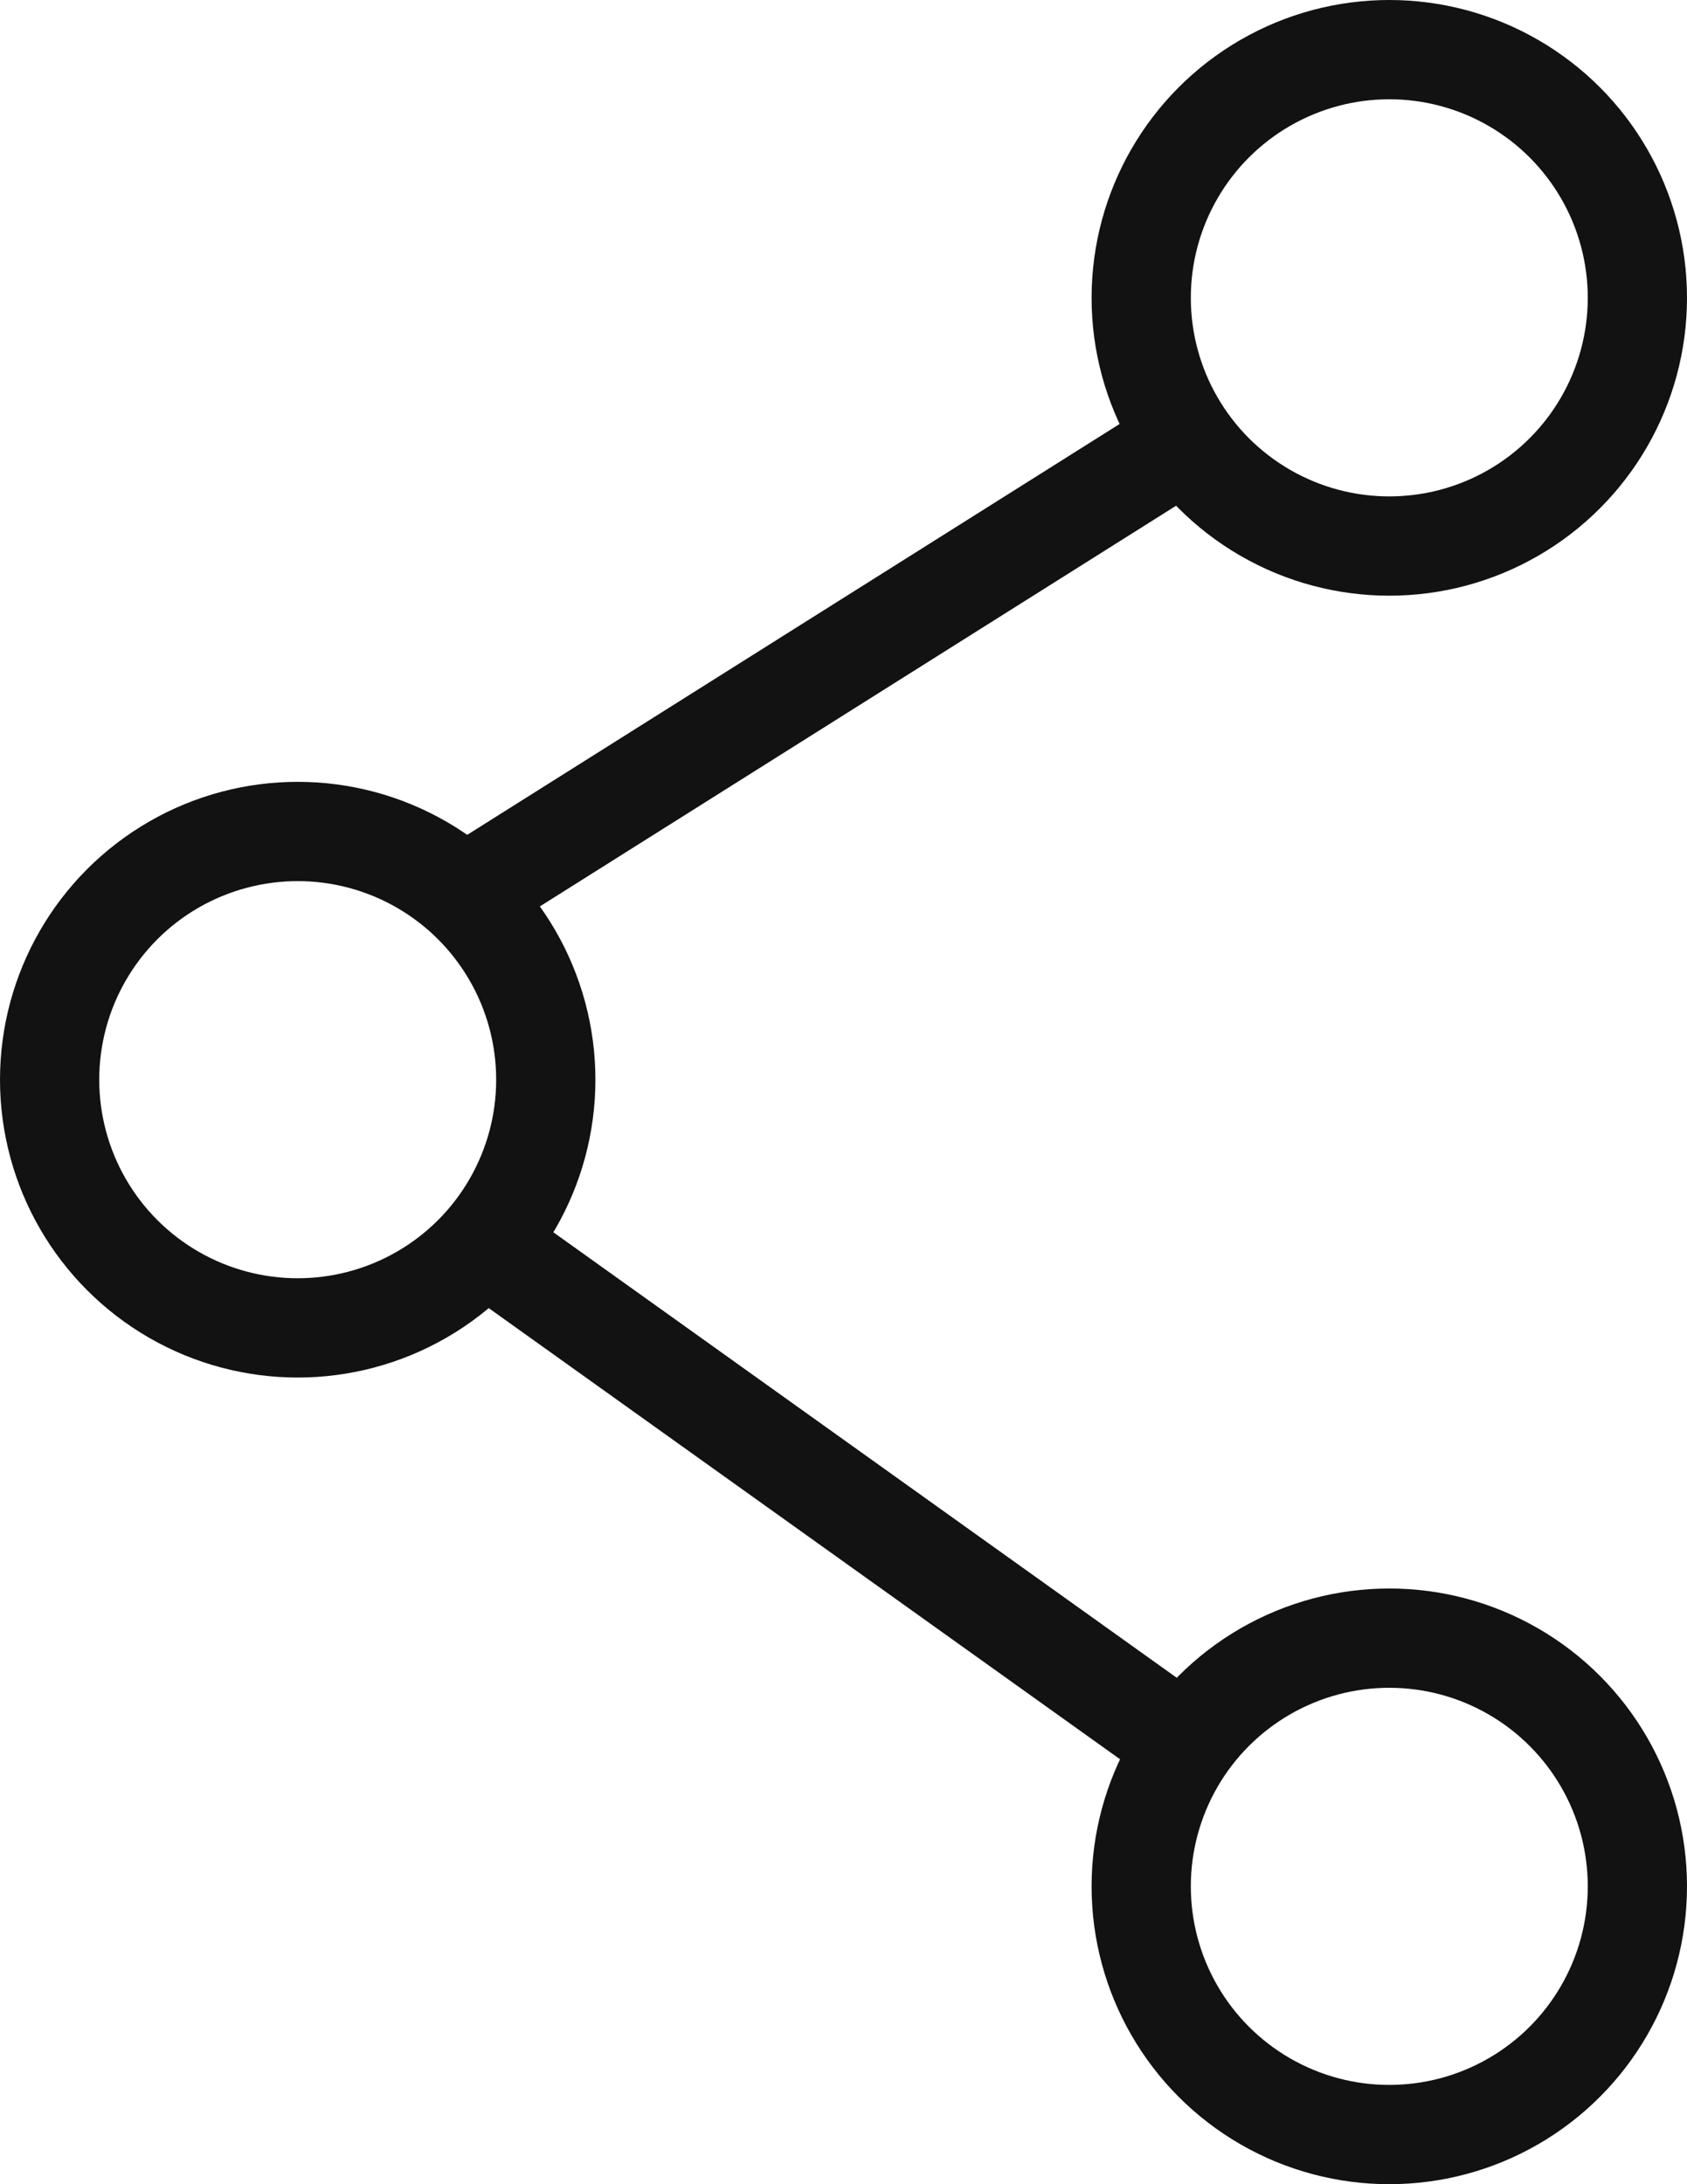 <svg width="17" height="22" viewBox="0 0 17 22" fill="none" xmlns="http://www.w3.org/2000/svg">
<circle cx="14" cy="3" r="2.5" stroke="#121212"/>
<circle cx="3" cy="10.875" r="2.5" stroke="#121212"/>
<circle cx="14" cy="19" r="2.5" stroke="#121212"/>
<line x1="11.709" y1="17.407" x2="4.709" y2="12.407" stroke="#121212"/>
<line x1="4.698" y1="9.006" x2="11.734" y2="4.577" stroke="#121212"/>
</svg>
